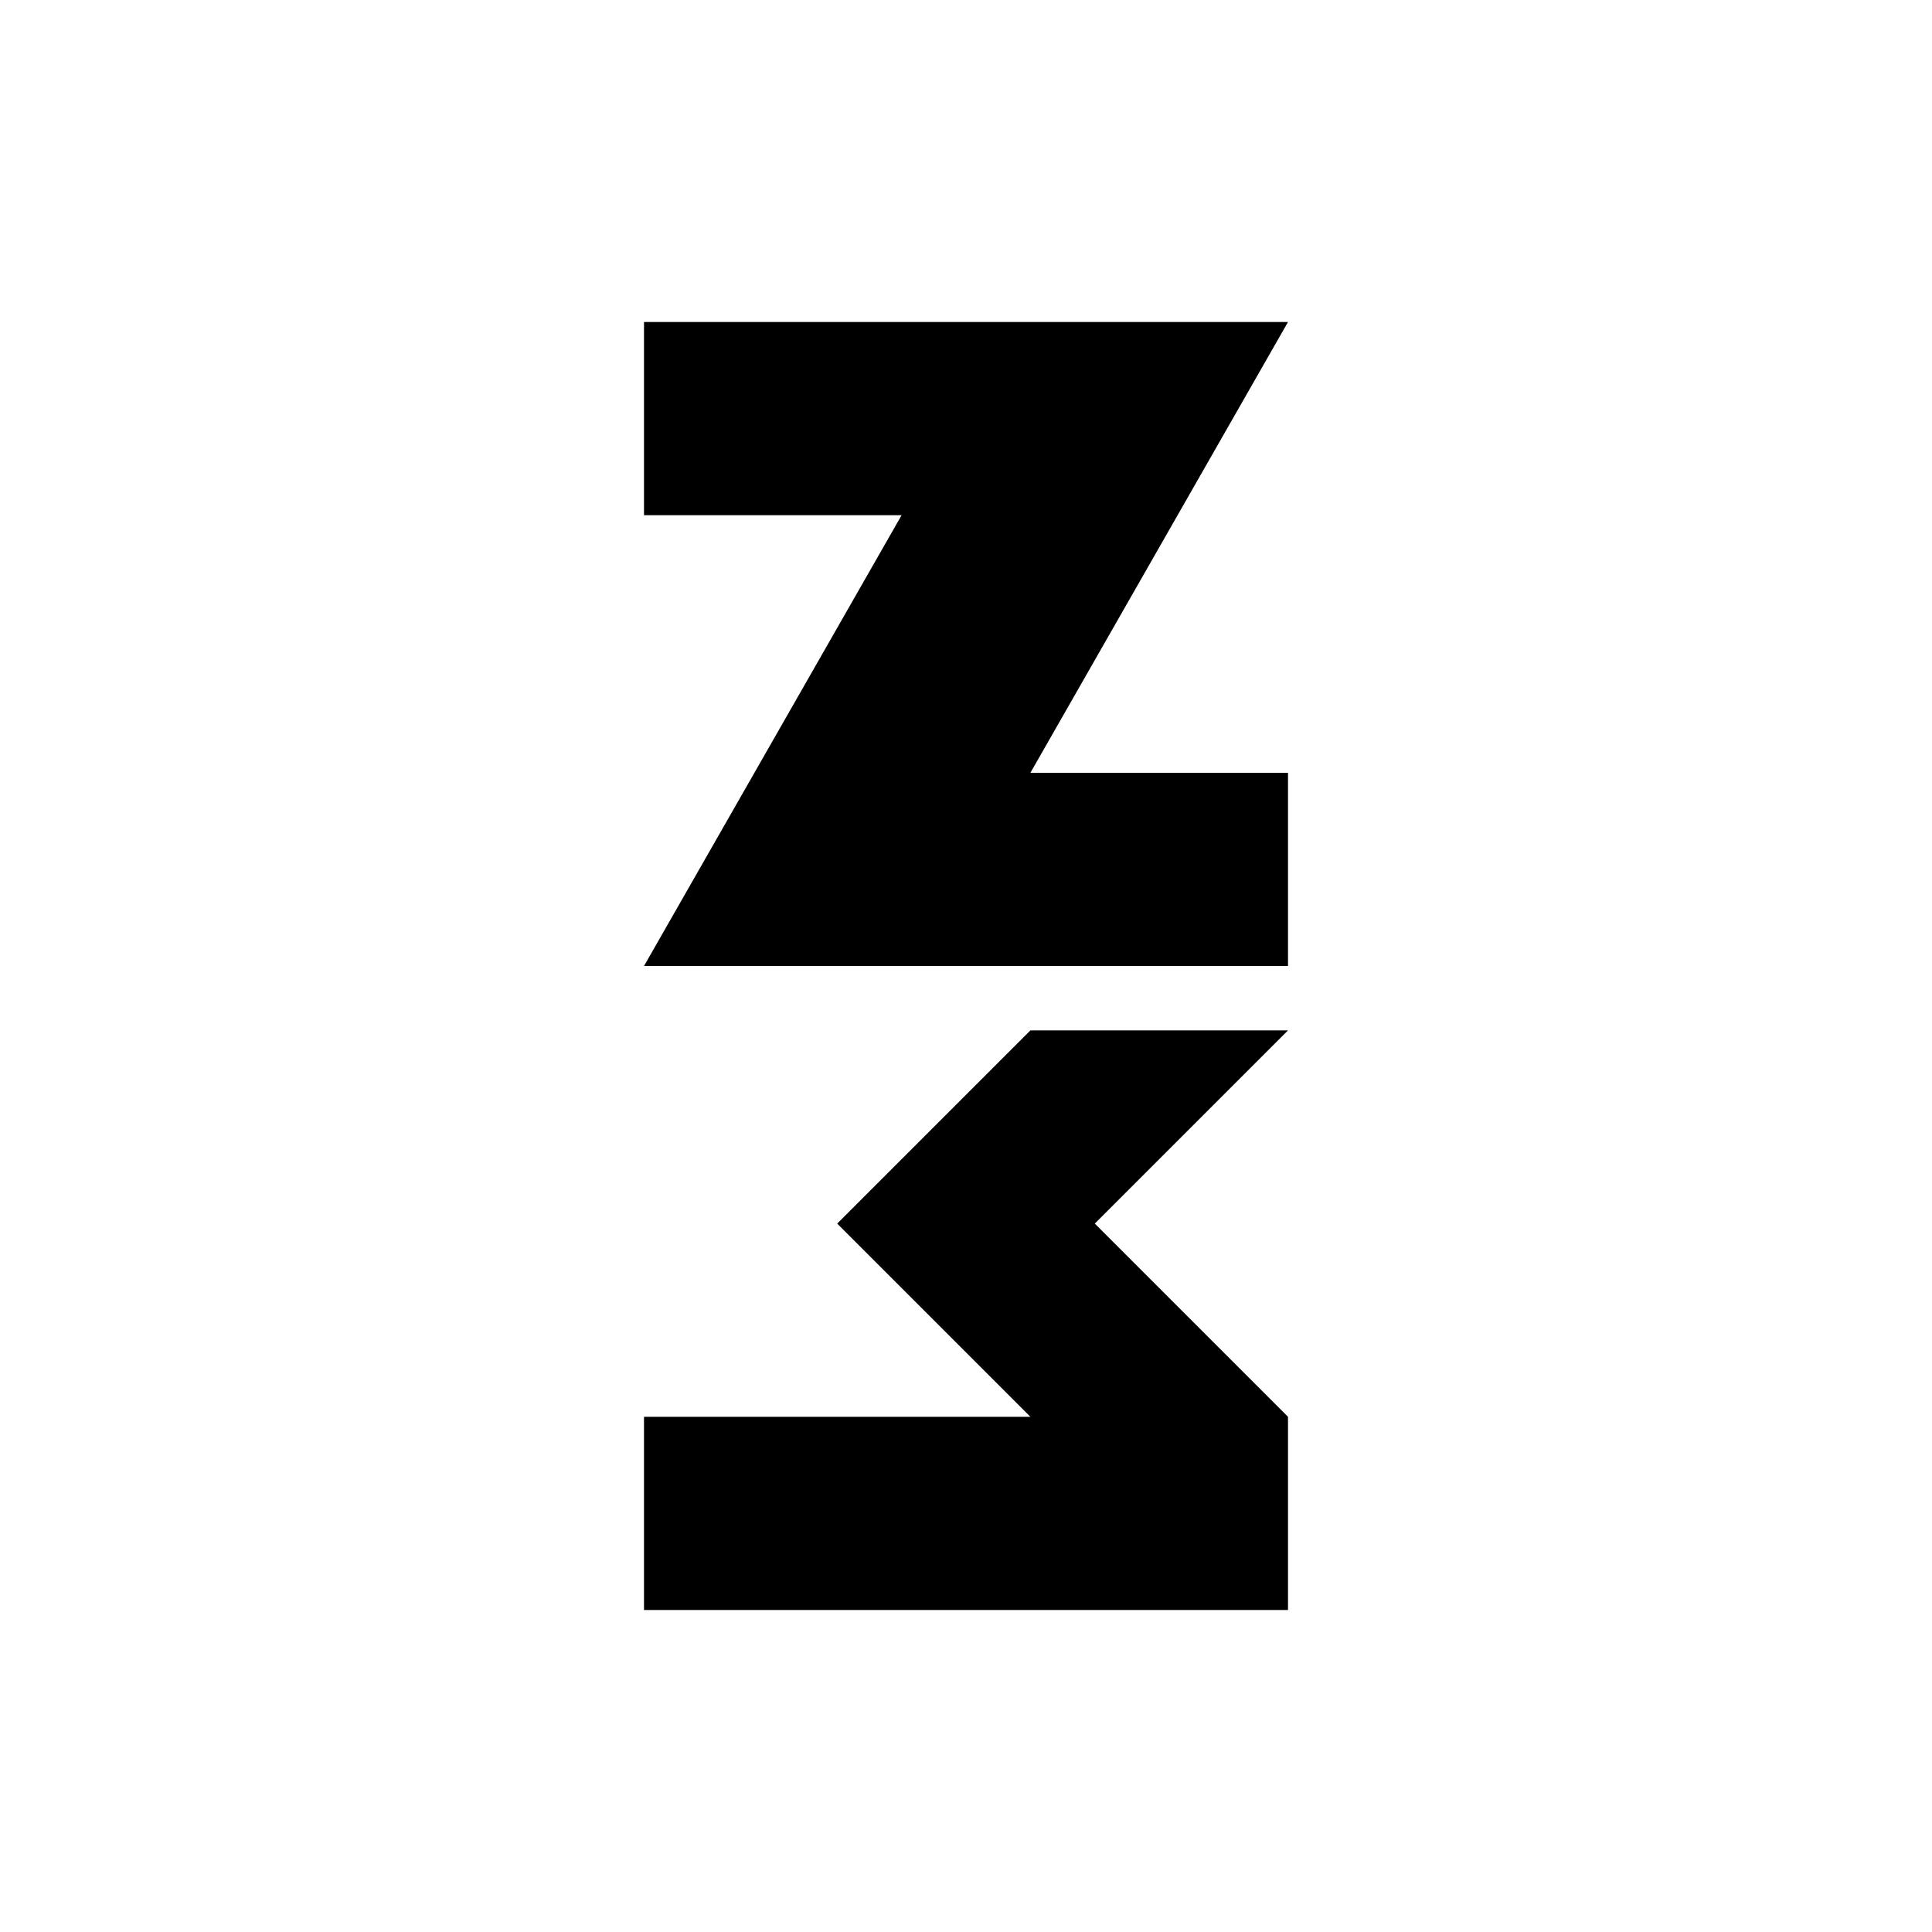 <svg xmlns="http://www.w3.org/2000/svg" xmlns:xlink="http://www.w3.org/1999/xlink" viewBox="0 0 300 300" shape-rendering="geometricPrecision" text-rendering="geometricPrecision"><path d="M150,50l-40,70h40v30h-100L90,80h-40v-30c0,0,70,0,100,0" transform="translate(50 0)" /><path d="M50,250h100v-30l-30-30l30-30h-40L80,190l30,30h-60v30Z" transform="translate(50 0)"/></svg>  